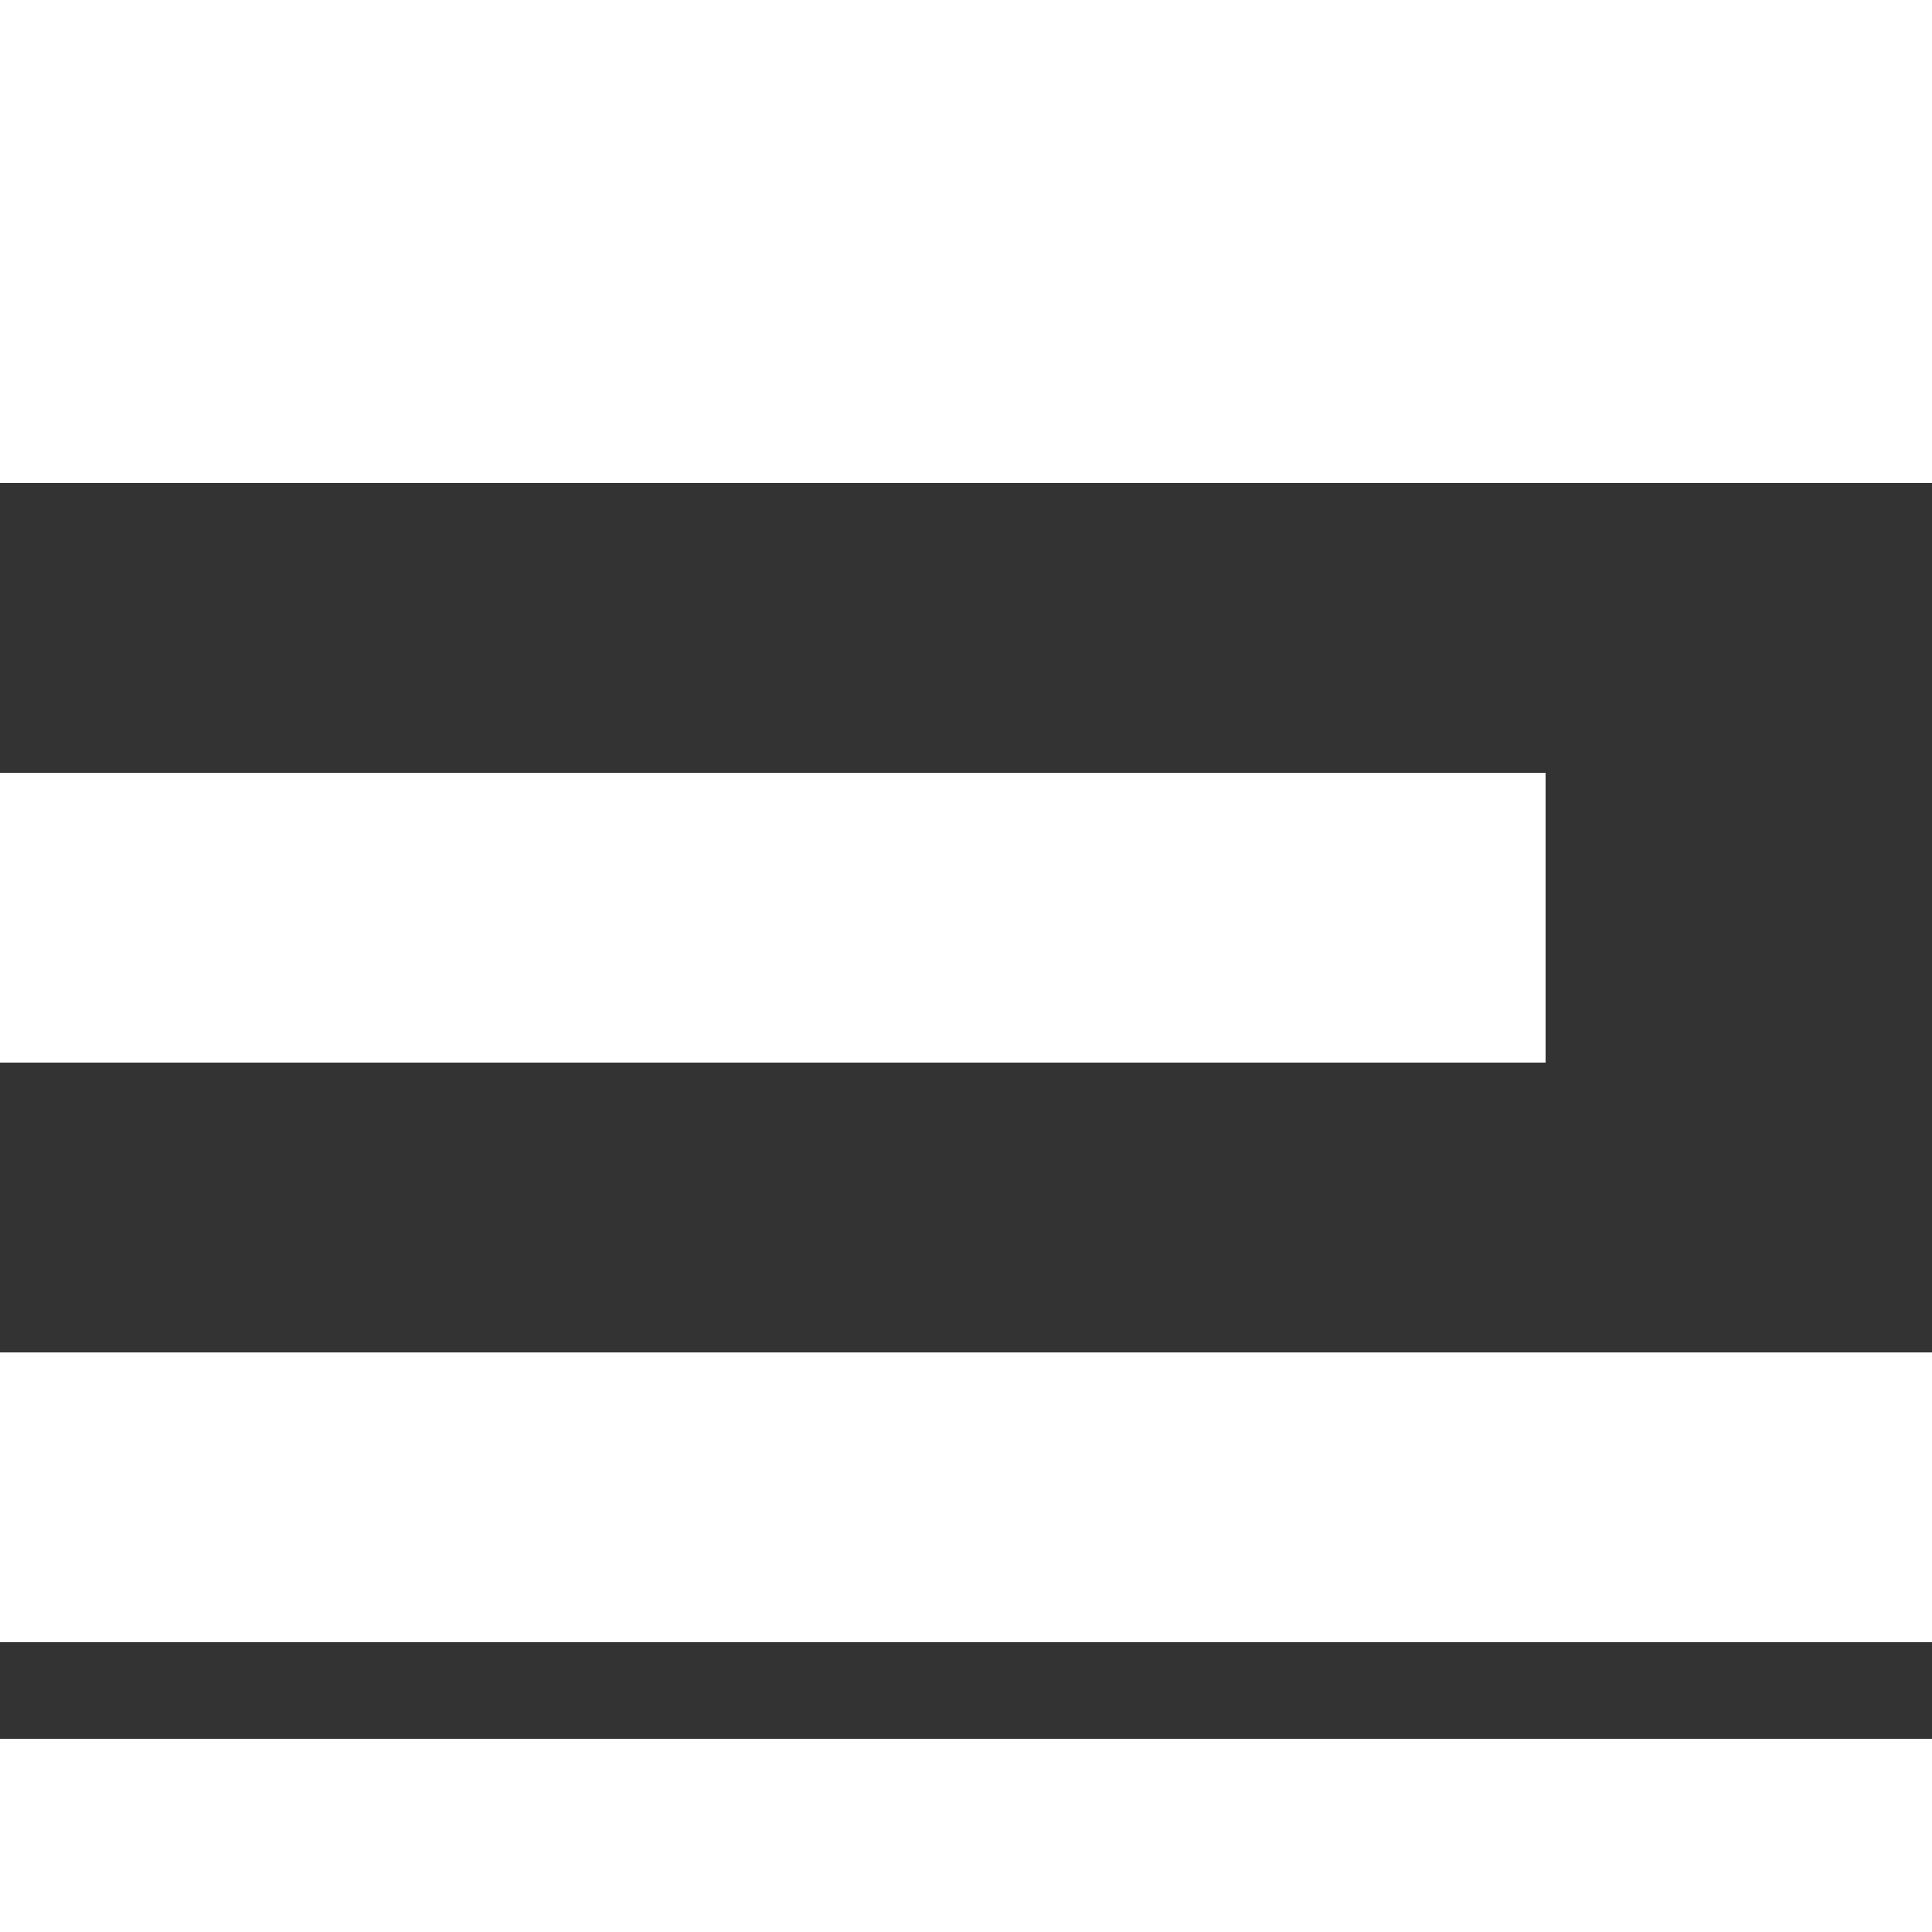 <svg viewBox="0 0 100 80" fill="#fff" width="40" height="40">
  <rect x="0" y="0" width="100" height="80" fill="#333333" stroke="none"/>
  <rect width="100" height="15"></rect>
  <rect y="30" width="80" height="15"></rect>
  <rect y="60" width="100" height="15"></rect>
</svg>